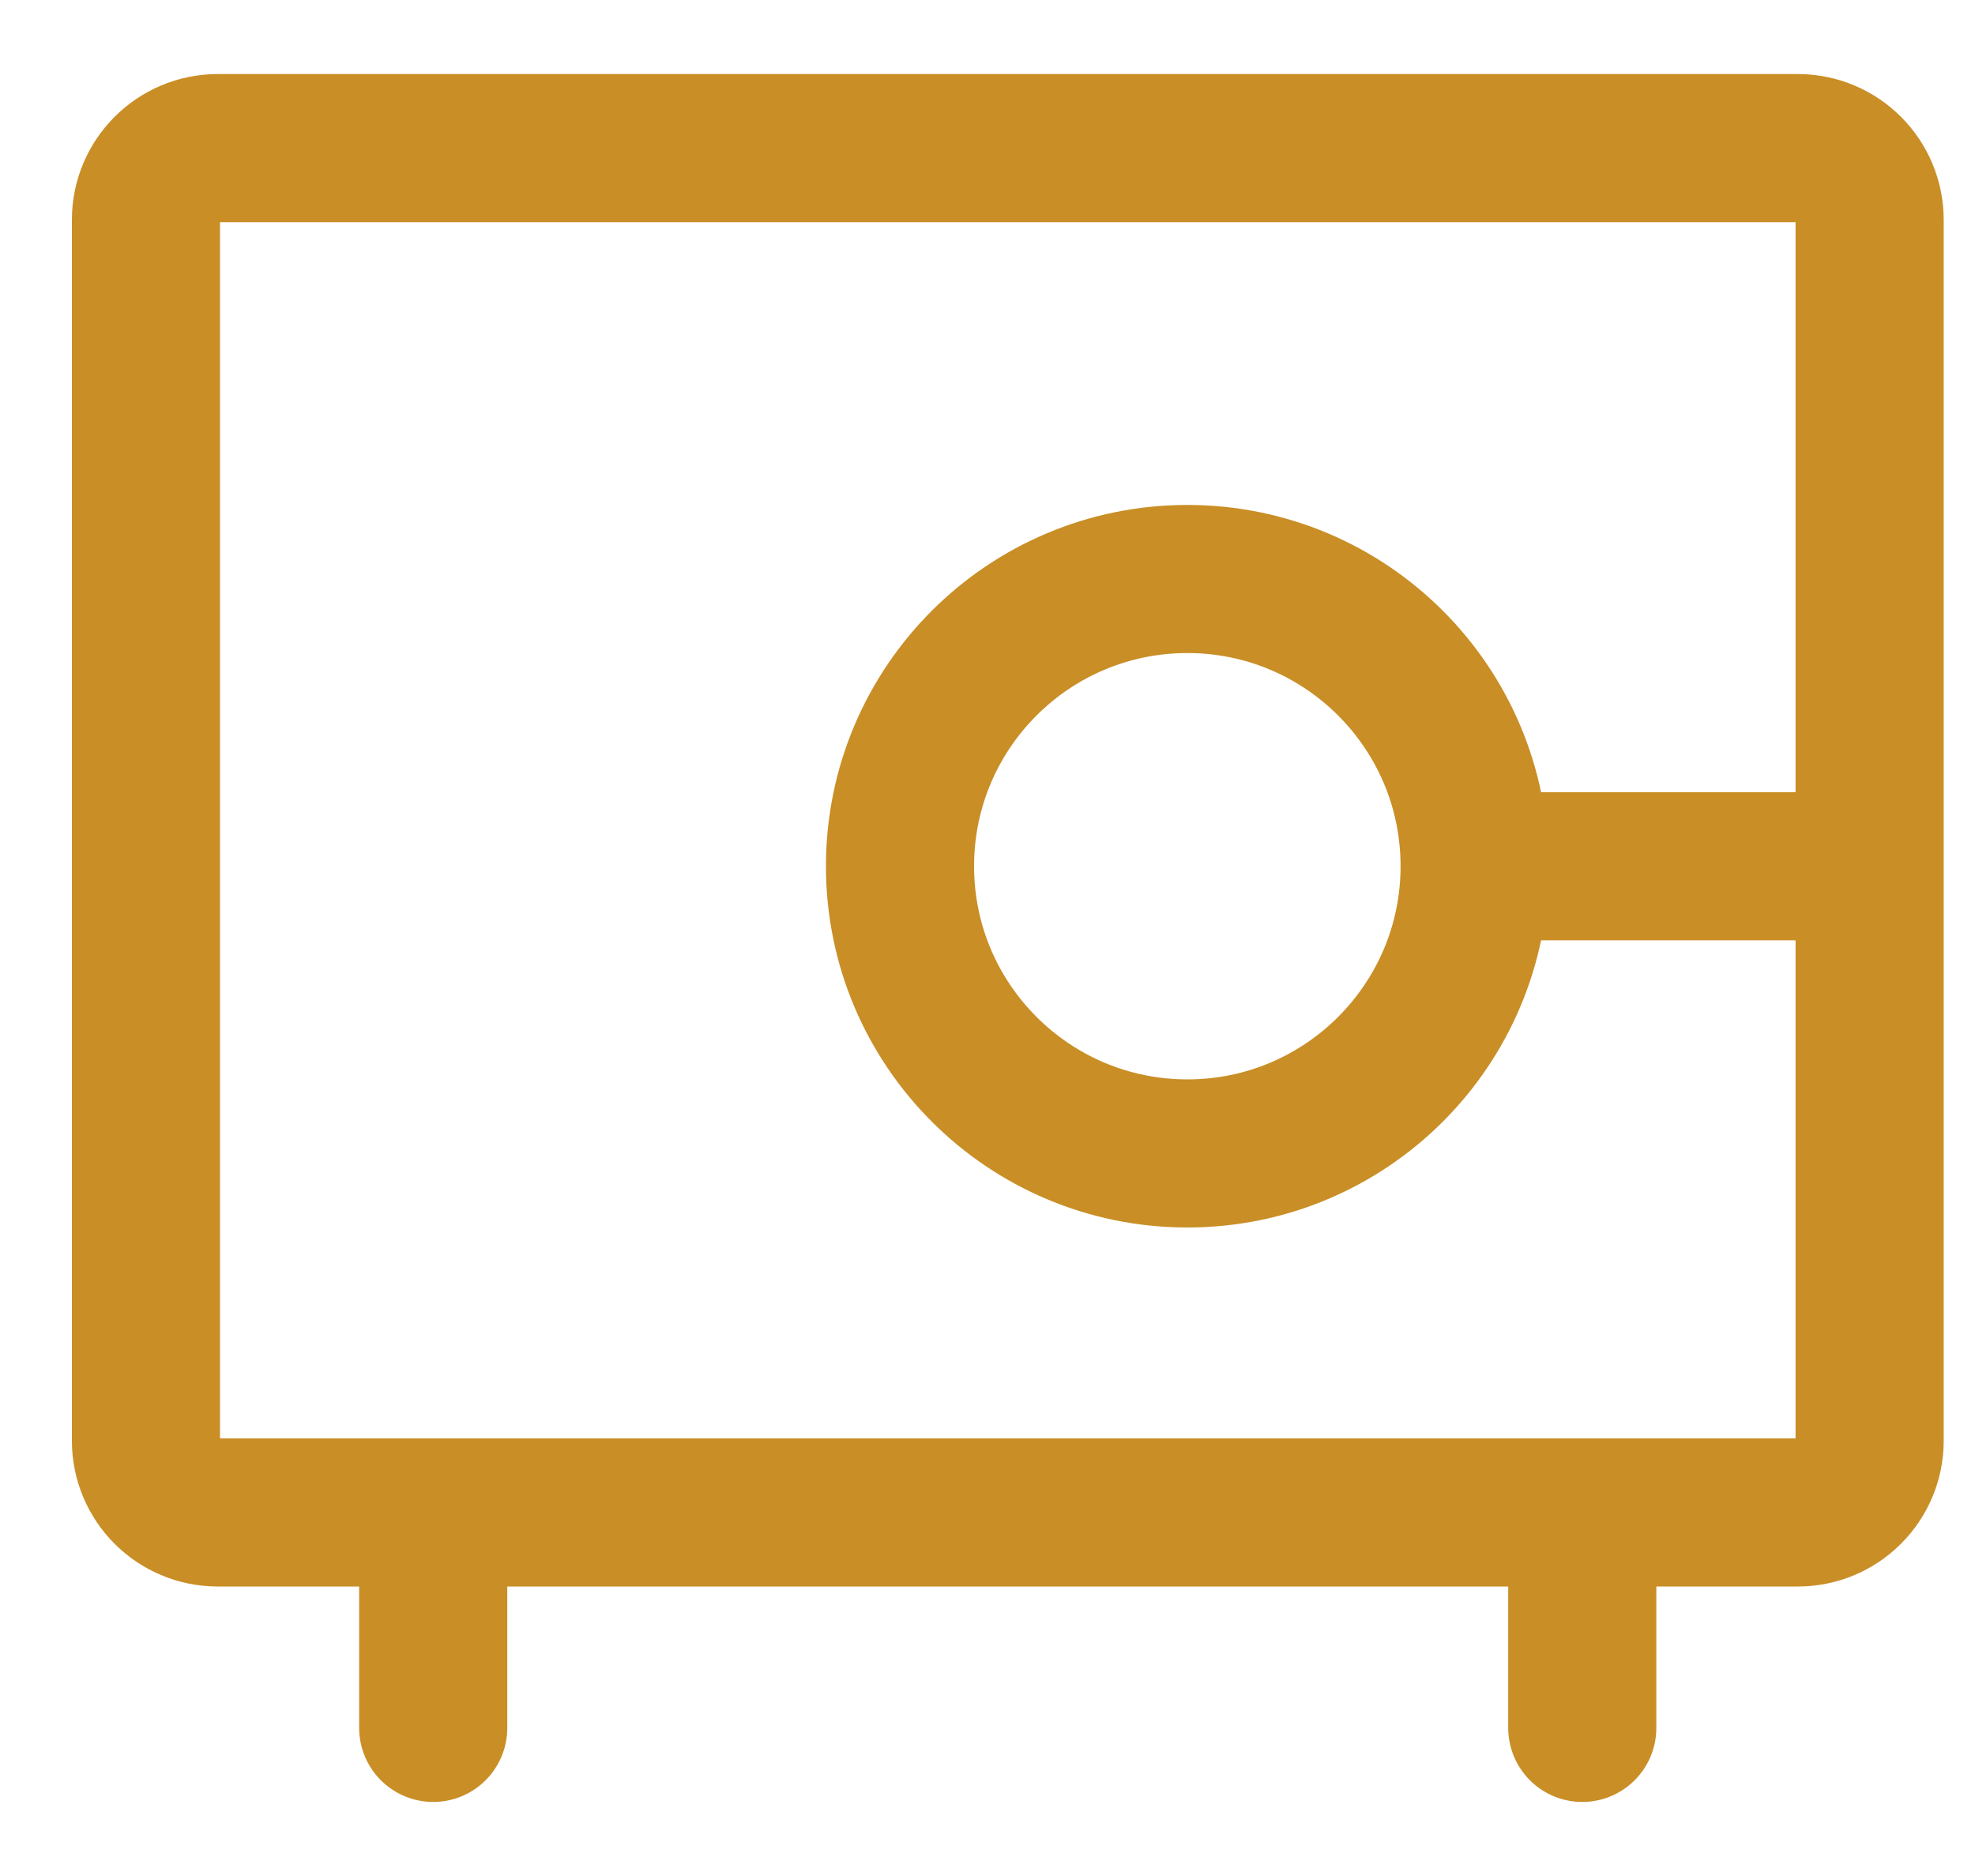 <svg width="20" height="19" viewBox="0 0 20 19" fill="none" xmlns="http://www.w3.org/2000/svg">
<path d="M16.023 15.318V17.5M4.387 15.318V17.5M14.933 8.773H18.933M14.933 8.773C14.933 10.379 13.63 11.682 12.024 11.682C10.417 11.682 9.114 10.379 9.114 8.773C9.114 7.166 10.417 5.864 12.024 5.864C13.63 5.864 14.933 7.166 14.933 8.773ZM2.205 1.5H18.205C18.607 1.5 18.933 1.826 18.933 2.227V14.591C18.933 14.993 18.607 15.318 18.205 15.318H2.205C1.804 15.318 1.478 14.993 1.478 14.591V2.227C1.478 1.826 1.804 1.5 2.205 1.5Z" stroke="#C98E26" stroke-width="1.5" stroke-linecap="round" stroke-linejoin="round"/>
</svg>
